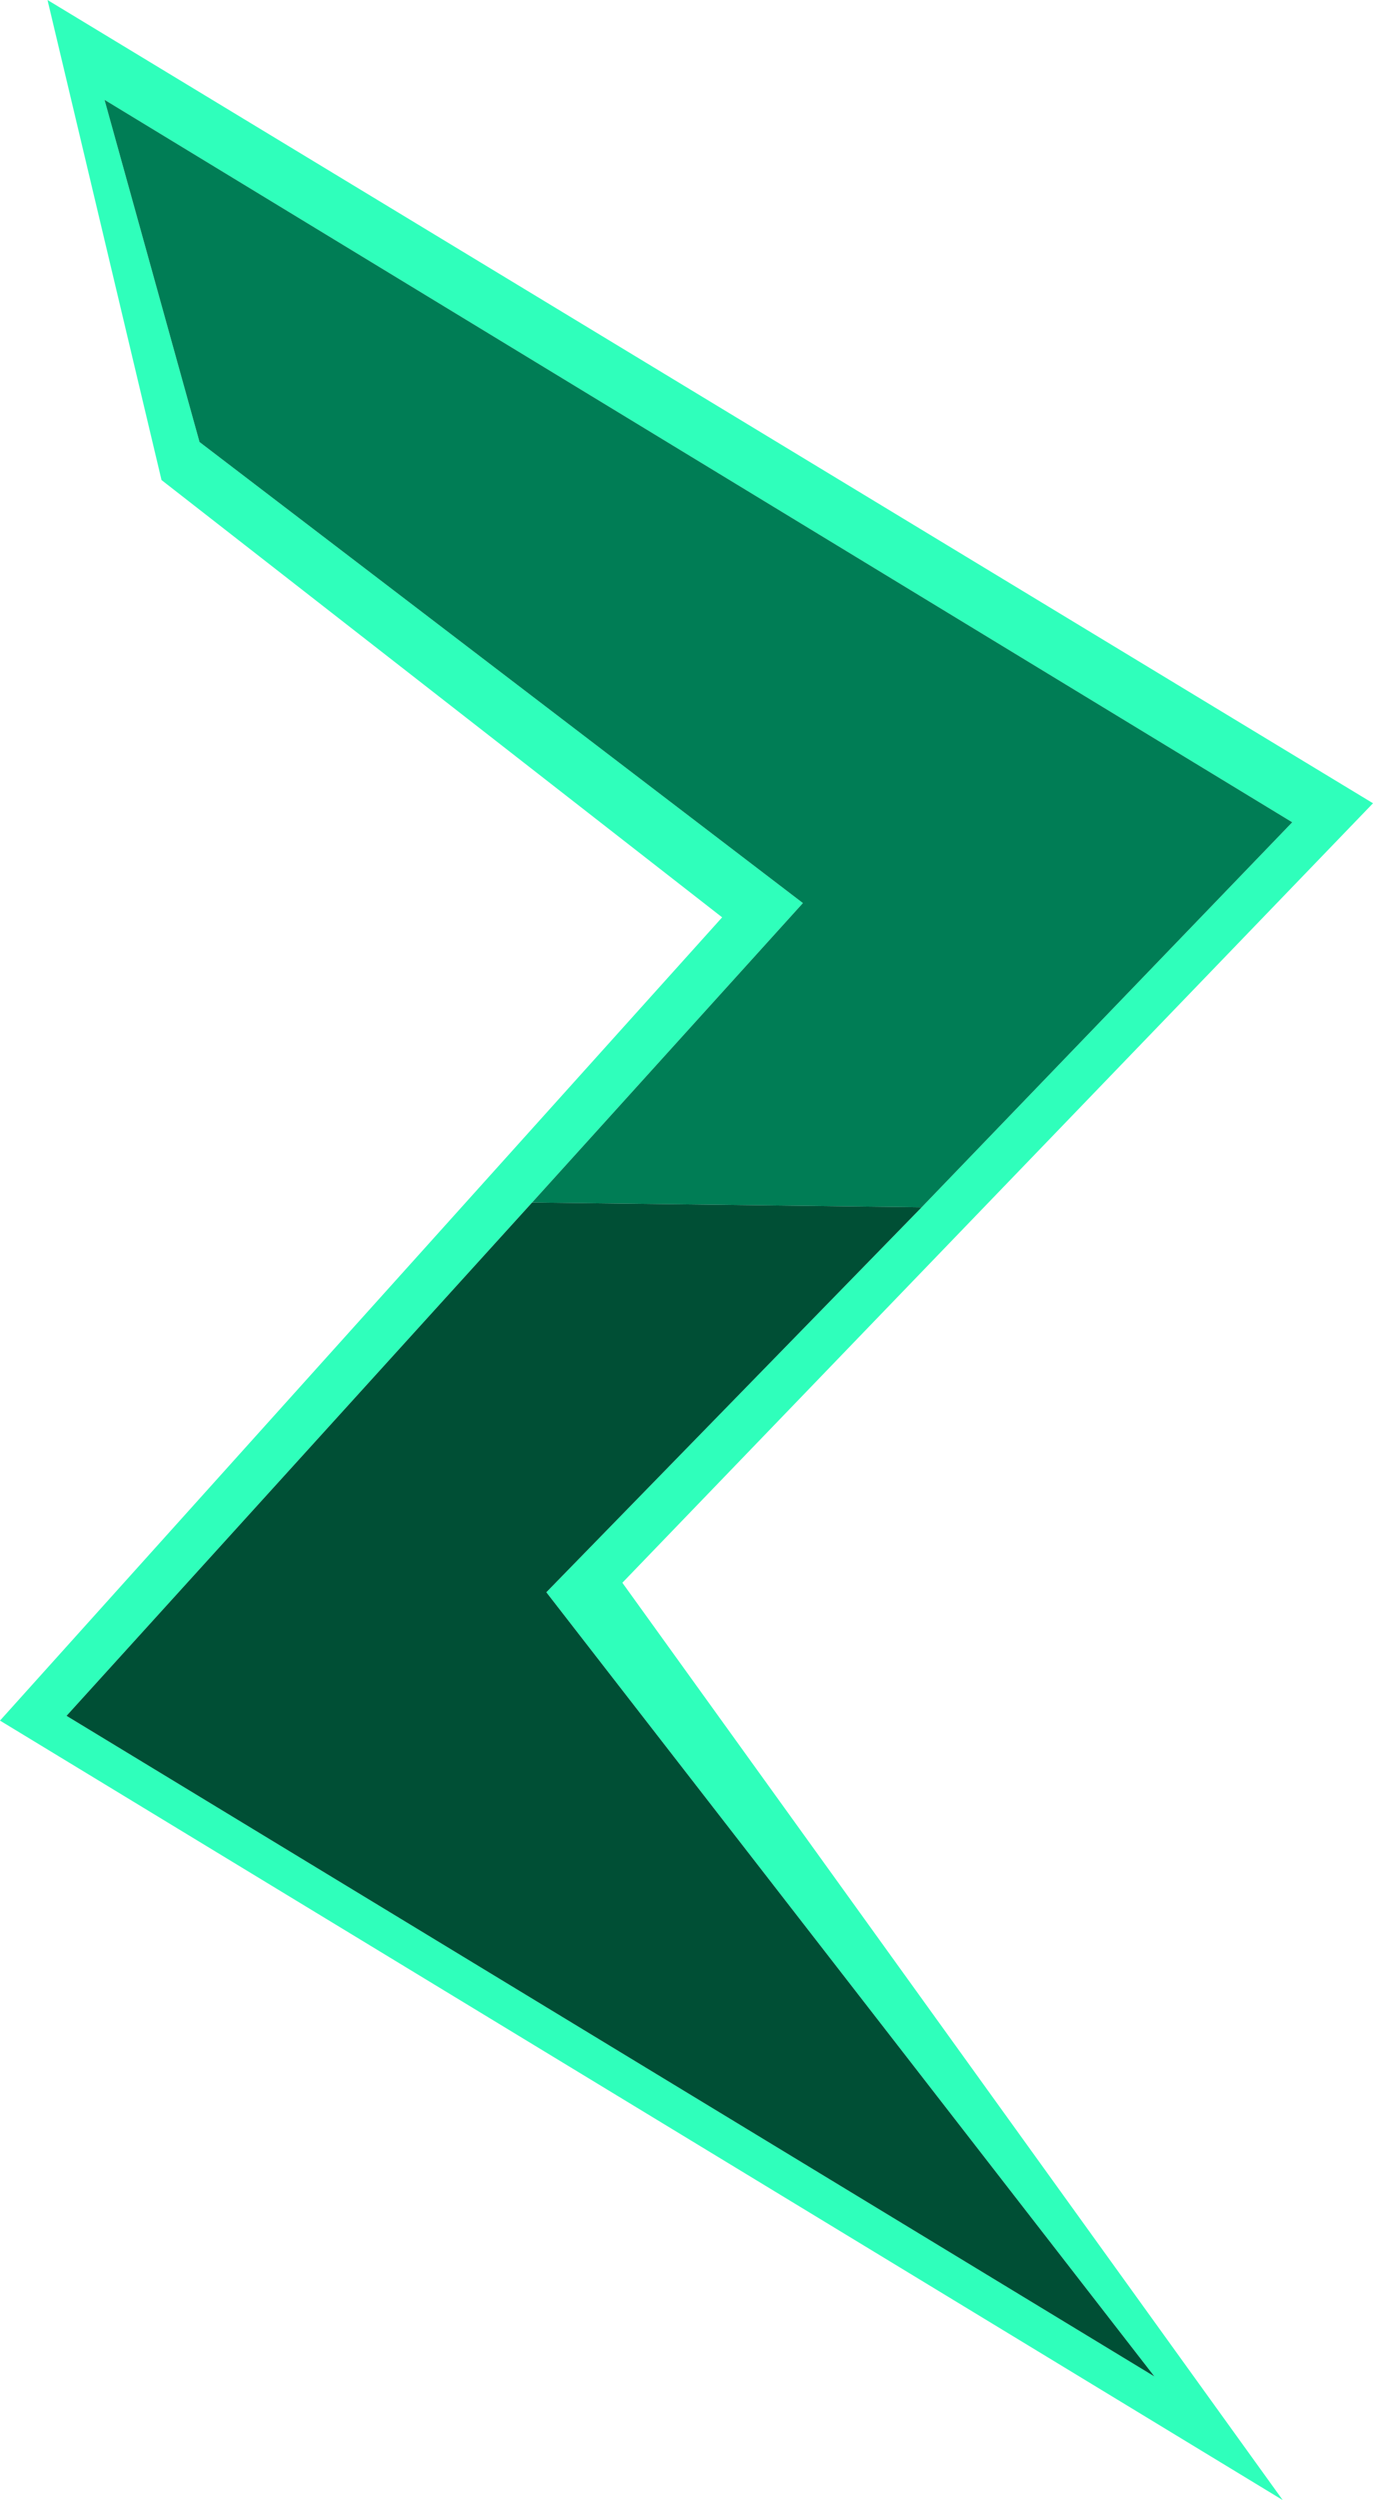 <?xml version="1.0" encoding="UTF-8" standalone="no"?>
<svg xmlns:ffdec="https://www.free-decompiler.com/flash" xmlns:xlink="http://www.w3.org/1999/xlink" ffdec:objectType="shape" height="26.3px" width="14.45px" xmlns="http://www.w3.org/2000/svg">
  <g transform="matrix(1.0, 0.0, 0.0, 1.0, 29.85, 74.1)">
    <path d="M-22.25 -64.45 L-28.15 -69.05 -29.35 -74.1 -15.4 -65.65 -23.3 -57.45 -16.35 -47.8 -29.85 -56.0 -22.25 -64.45 M-20.15 -61.4 L-16.25 -65.45 -28.75 -73.05 -27.75 -69.45 -21.4 -64.6 -24.25 -61.45 -29.15 -56.05 -17.7 -49.1 -24.1 -57.35 -20.15 -61.4" fill="#2fffbb" fill-rule="evenodd" stroke="none"/>
    <path d="M-24.25 -61.45 L-21.4 -64.6 -27.75 -69.45 -28.75 -73.05 -16.25 -65.45 -20.15 -61.4 -24.25 -61.45" fill="#007d55" fill-rule="evenodd" stroke="none"/>
    <path d="M-20.15 -61.4 L-24.1 -57.35 -17.7 -49.1 -29.15 -56.05 -24.25 -61.45 -20.15 -61.4" fill="#004f35" fill-rule="evenodd" stroke="none"/>
  </g>
</svg>
